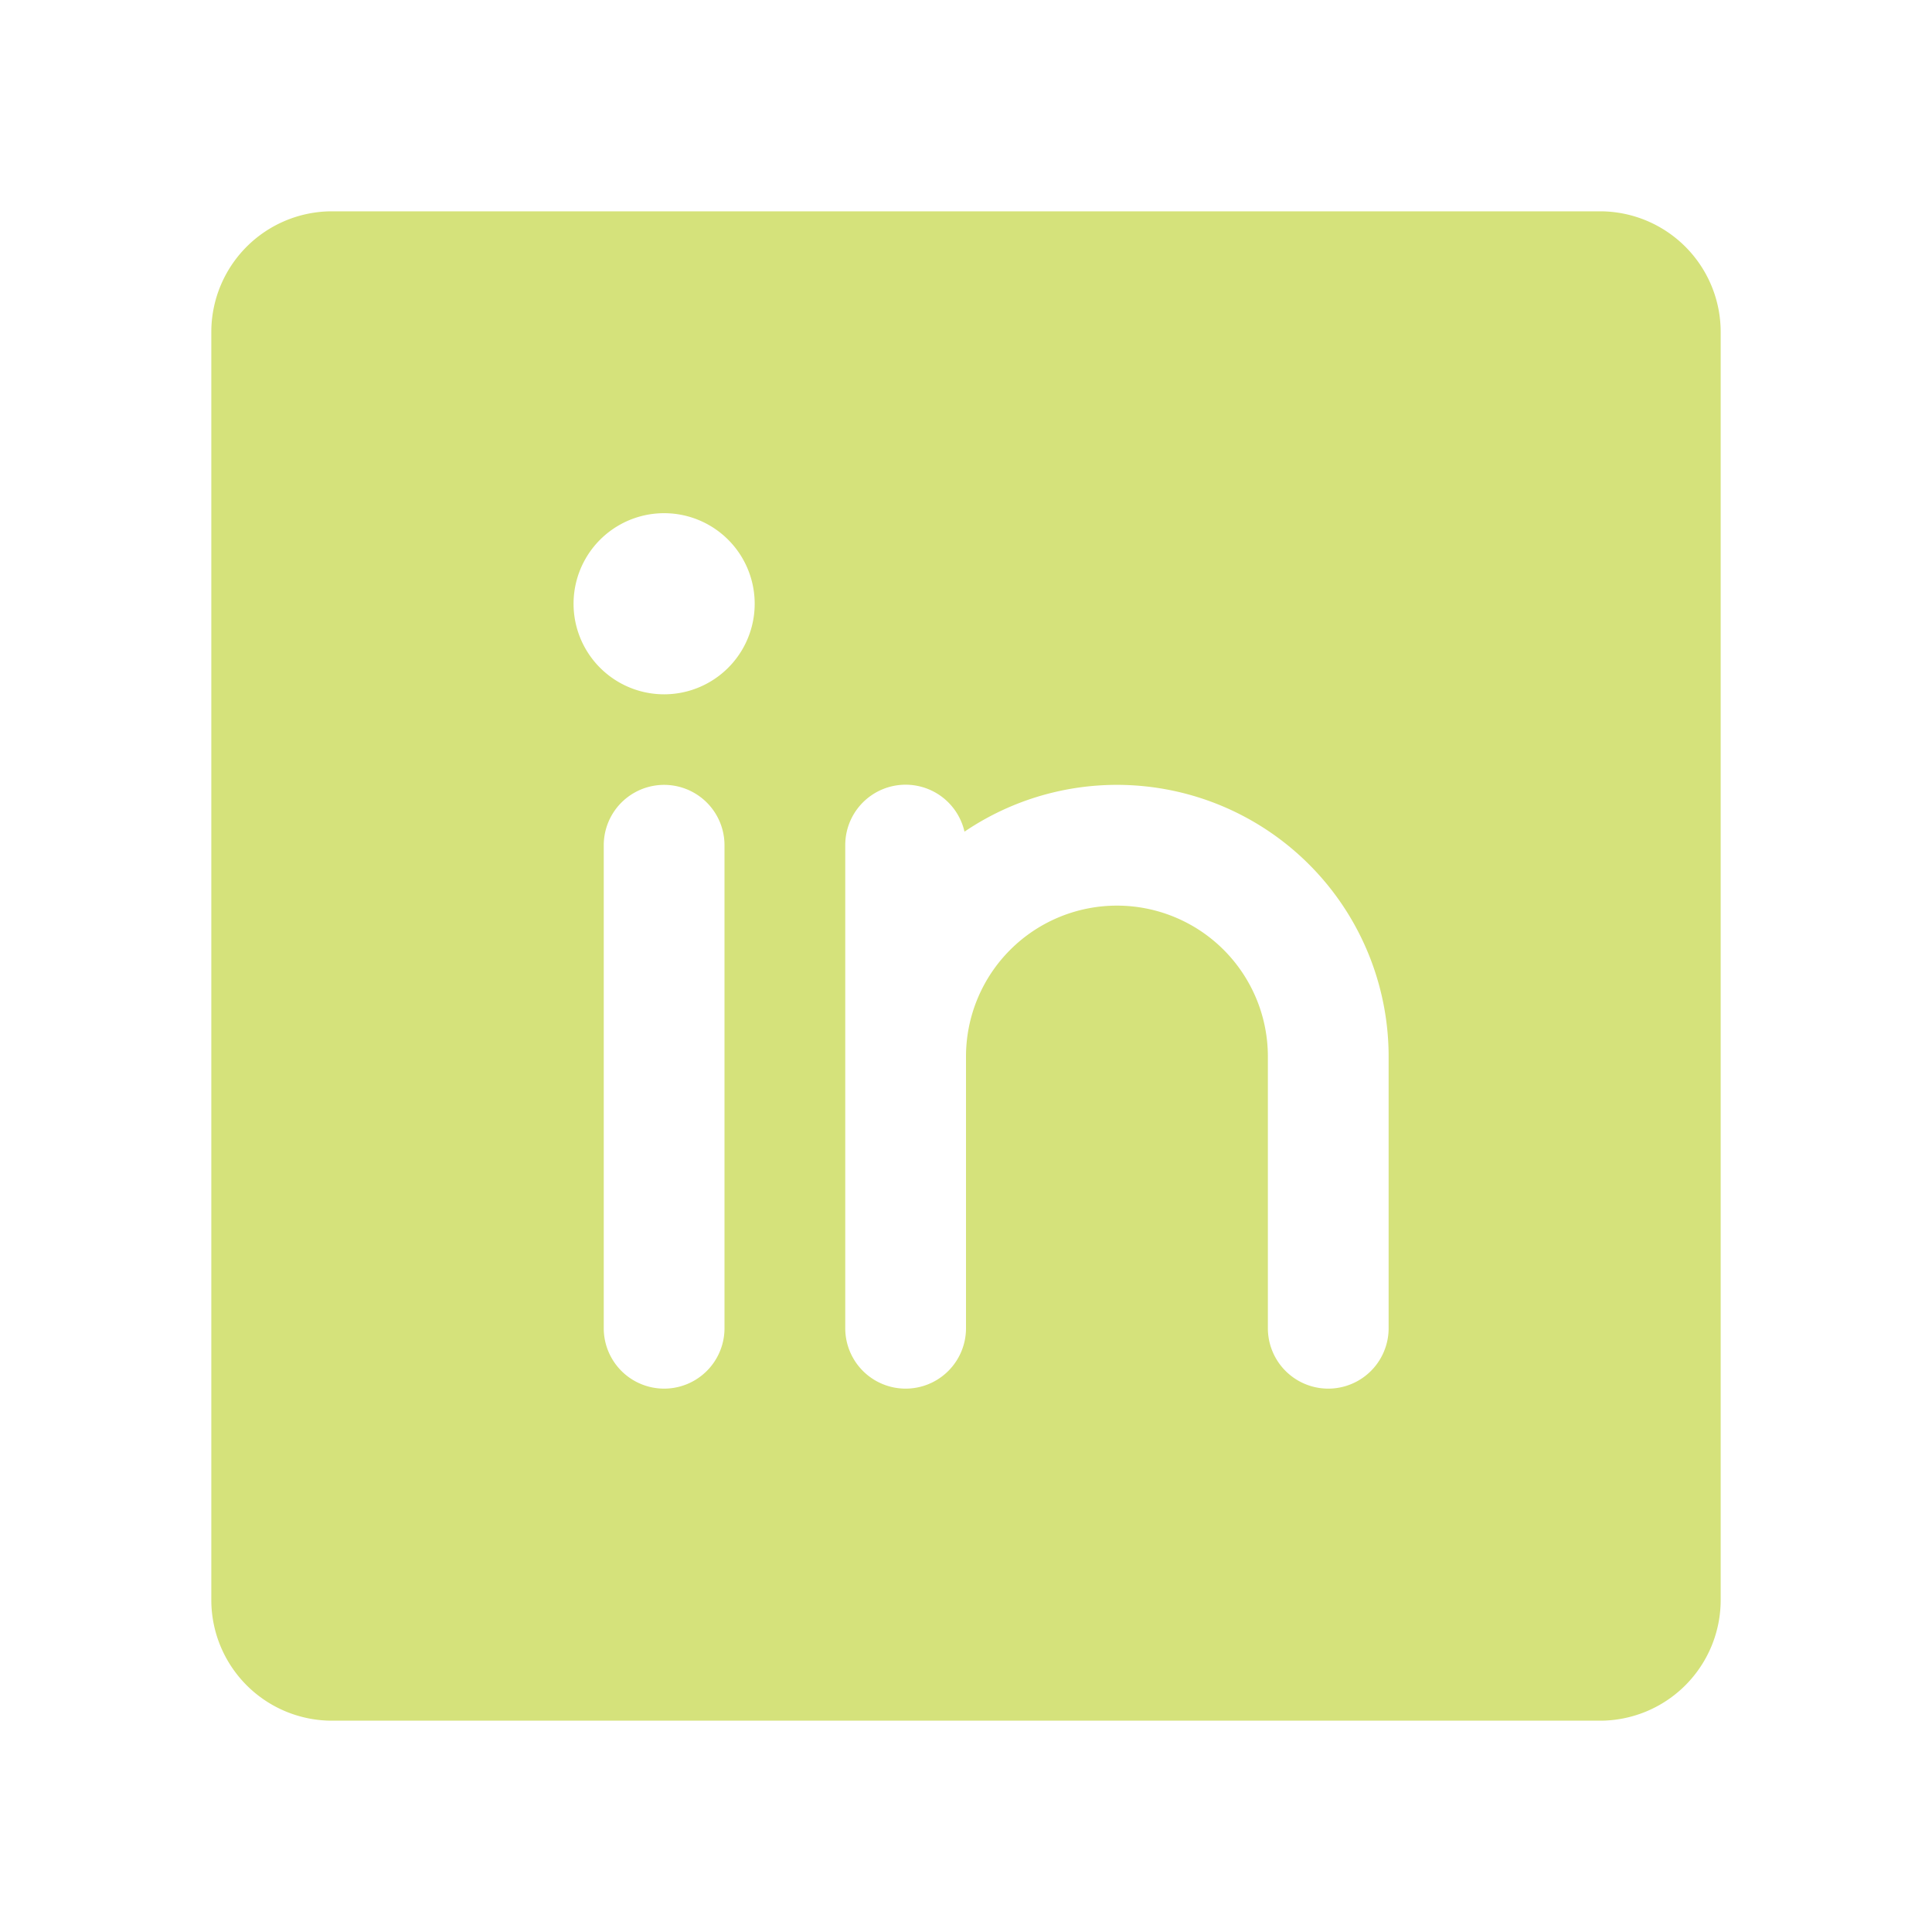 <svg width="32" height="32" fill="none" xmlns="http://www.w3.org/2000/svg"><path d="M26.5 3.5h-21a2 2 0 0 0-2 2v21a2 2 0 0 0 2 2h21a2 2 0 0 0 2-2v-21a2 2 0 0 0-2-2ZM12 22a1 1 0 0 1-2 0v-8a1 1 0 0 1 2 0v8Zm-1-10.5a1.5 1.5 0 1 1 0-3 1.5 1.5 0 0 1 0 3ZM23 22a1 1 0 0 1-2 0v-4.5a2.5 2.5 0 0 0-5 0V22a1 1 0 0 1-2 0v-8a1 1 0 0 1 1.975-.225A4.5 4.5 0 0 1 23 17.5V22Z" fill="#D5E27B"/></svg>
